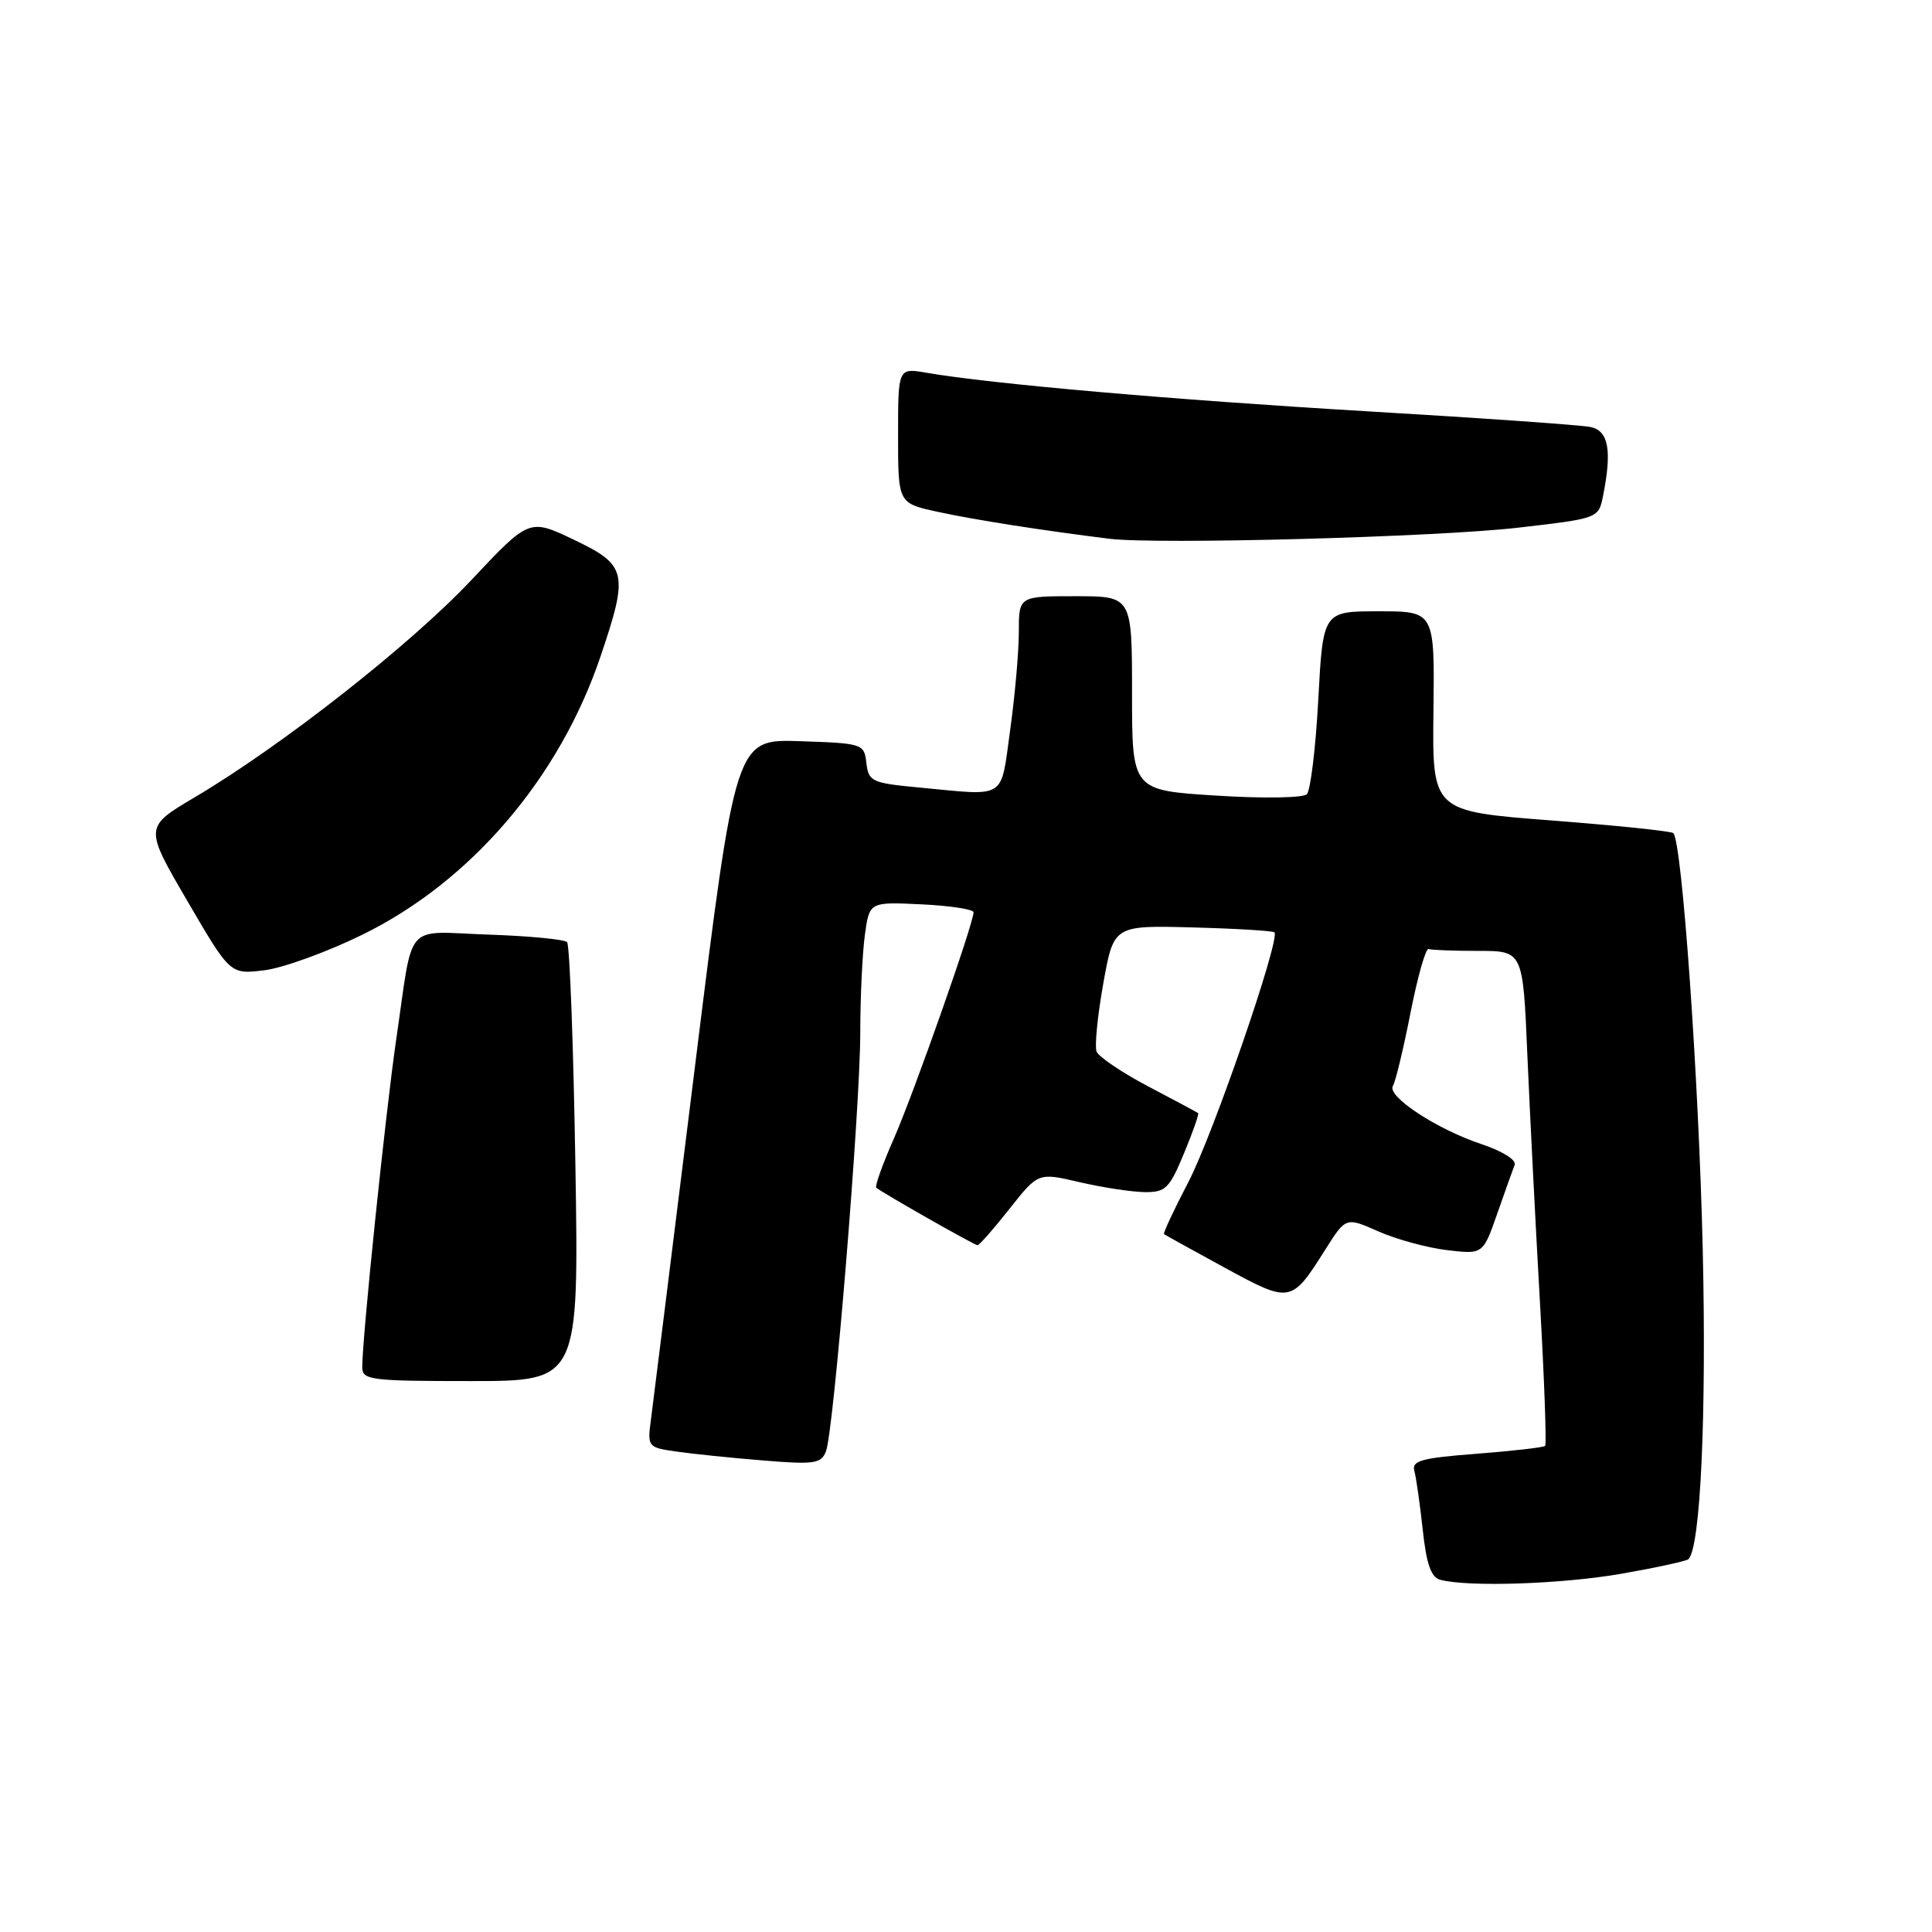 <?xml version="1.0" encoding="UTF-8" standalone="no"?>
<!DOCTYPE svg PUBLIC "-//W3C//DTD SVG 1.1//EN" "http://www.w3.org/Graphics/SVG/1.1/DTD/svg11.dtd" >
<svg xmlns="http://www.w3.org/2000/svg" xmlns:xlink="http://www.w3.org/1999/xlink" version="1.1" viewBox="0 0 256 256">
 <g >
 <path fill="currentColor"
d=" M 214.90 208.52 C 219.51 207.71 223.49 206.84 223.73 206.60 C 225.33 205.01 226.13 187.40 225.62 165.50 C 225.09 142.78 222.88 111.54 221.72 110.39 C 221.46 110.13 214.17 109.38 205.52 108.71 C 189.78 107.50 189.78 107.50 189.94 94.25 C 190.10 81.00 190.10 81.00 182.70 81.00 C 175.31 81.00 175.31 81.00 174.68 92.67 C 174.34 99.09 173.65 104.75 173.16 105.24 C 172.67 105.73 167.38 105.82 161.14 105.42 C 150.00 104.72 150.00 104.72 150.00 91.86 C 150.00 79.00 150.00 79.00 142.50 79.00 C 135.00 79.00 135.00 79.00 135.00 83.75 C 135.00 86.36 134.48 92.21 133.85 96.75 C 132.55 106.08 133.52 105.46 121.80 104.35 C 115.52 103.76 115.09 103.56 114.80 101.11 C 114.51 98.55 114.34 98.49 105.98 98.21 C 97.47 97.93 97.47 97.93 92.10 141.21 C 89.14 165.02 86.51 186.14 86.25 188.14 C 85.77 191.71 85.84 191.80 89.63 192.34 C 91.76 192.65 96.93 193.18 101.12 193.52 C 107.89 194.08 108.81 193.94 109.44 192.32 C 110.48 189.69 113.97 147.05 113.99 136.89 C 113.99 132.15 114.27 126.30 114.60 123.89 C 115.20 119.50 115.20 119.50 122.10 119.83 C 125.89 120.01 129.00 120.49 129.00 120.88 C 129.00 122.37 121.11 144.78 118.48 150.78 C 116.96 154.23 115.89 157.20 116.11 157.38 C 116.97 158.09 129.13 165.00 129.53 165.00 C 129.76 165.00 131.67 162.83 133.76 160.18 C 137.57 155.36 137.57 155.36 143.03 156.64 C 146.04 157.34 149.90 157.93 151.62 157.96 C 154.44 158.00 154.94 157.51 156.88 152.84 C 158.06 150.01 158.90 147.60 158.76 147.49 C 158.62 147.39 155.64 145.79 152.14 143.95 C 148.65 142.11 145.57 140.03 145.30 139.33 C 145.03 138.63 145.43 134.58 146.19 130.33 C 147.57 122.61 147.57 122.61 158.04 122.89 C 163.79 123.04 168.67 123.34 168.87 123.54 C 169.69 124.36 160.73 150.38 157.47 156.62 C 155.55 160.30 154.10 163.41 154.24 163.53 C 154.38 163.64 158.00 165.64 162.27 167.97 C 171.02 172.73 171.10 172.72 175.64 165.53 C 178.34 161.26 178.34 161.26 182.67 163.18 C 185.05 164.23 189.14 165.34 191.75 165.65 C 196.50 166.21 196.50 166.21 198.38 160.85 C 199.41 157.91 200.45 154.98 200.70 154.35 C 200.95 153.70 199.06 152.52 196.29 151.60 C 190.38 149.63 183.72 145.26 184.57 143.89 C 184.91 143.34 185.96 138.98 186.90 134.20 C 187.84 129.41 188.92 125.61 189.30 125.75 C 189.69 125.89 192.65 126.00 195.90 126.00 C 201.80 126.00 201.80 126.00 202.38 139.75 C 202.71 147.31 203.45 161.99 204.04 172.36 C 204.63 182.74 204.94 191.39 204.74 191.59 C 204.54 191.79 200.46 192.26 195.67 192.63 C 188.35 193.19 187.03 193.55 187.41 194.90 C 187.65 195.78 188.15 199.29 188.52 202.69 C 189.01 207.25 189.62 209.01 190.84 209.33 C 194.59 210.32 207.03 209.90 214.90 208.52 Z  M 76.24 154.25 C 75.98 138.44 75.49 125.20 75.14 124.84 C 74.79 124.47 70.09 124.02 64.71 123.84 C 53.39 123.45 54.83 121.82 52.50 137.73 C 51.09 147.39 48.00 177.19 48.00 181.16 C 48.00 182.86 49.08 183.00 62.36 183.00 C 76.71 183.00 76.71 183.00 76.24 154.25 Z  M 48.00 123.86 C 62.37 116.83 74.12 103.11 79.57 86.99 C 83.32 75.90 83.09 74.89 76.07 71.53 C 70.13 68.69 70.13 68.69 62.40 76.92 C 54.36 85.45 37.38 98.79 25.81 105.64 C 19.12 109.60 19.12 109.60 24.81 119.36 C 30.50 129.12 30.50 129.12 35.00 128.57 C 37.48 128.27 43.33 126.15 48.00 123.86 Z  M 201.16 69.92 C 211.81 68.69 211.81 68.69 212.41 65.72 C 213.62 59.67 213.14 57.07 210.75 56.58 C 209.51 56.32 196.12 55.38 181.00 54.49 C 155.21 52.96 131.33 50.87 122.75 49.39 C 119.00 48.74 119.00 48.74 119.00 57.71 C 119.00 66.68 119.00 66.68 124.25 67.82 C 129.06 68.87 138.20 70.30 147.00 71.39 C 153.36 72.17 190.31 71.17 201.16 69.92 Z "/>
</g>
</svg>
